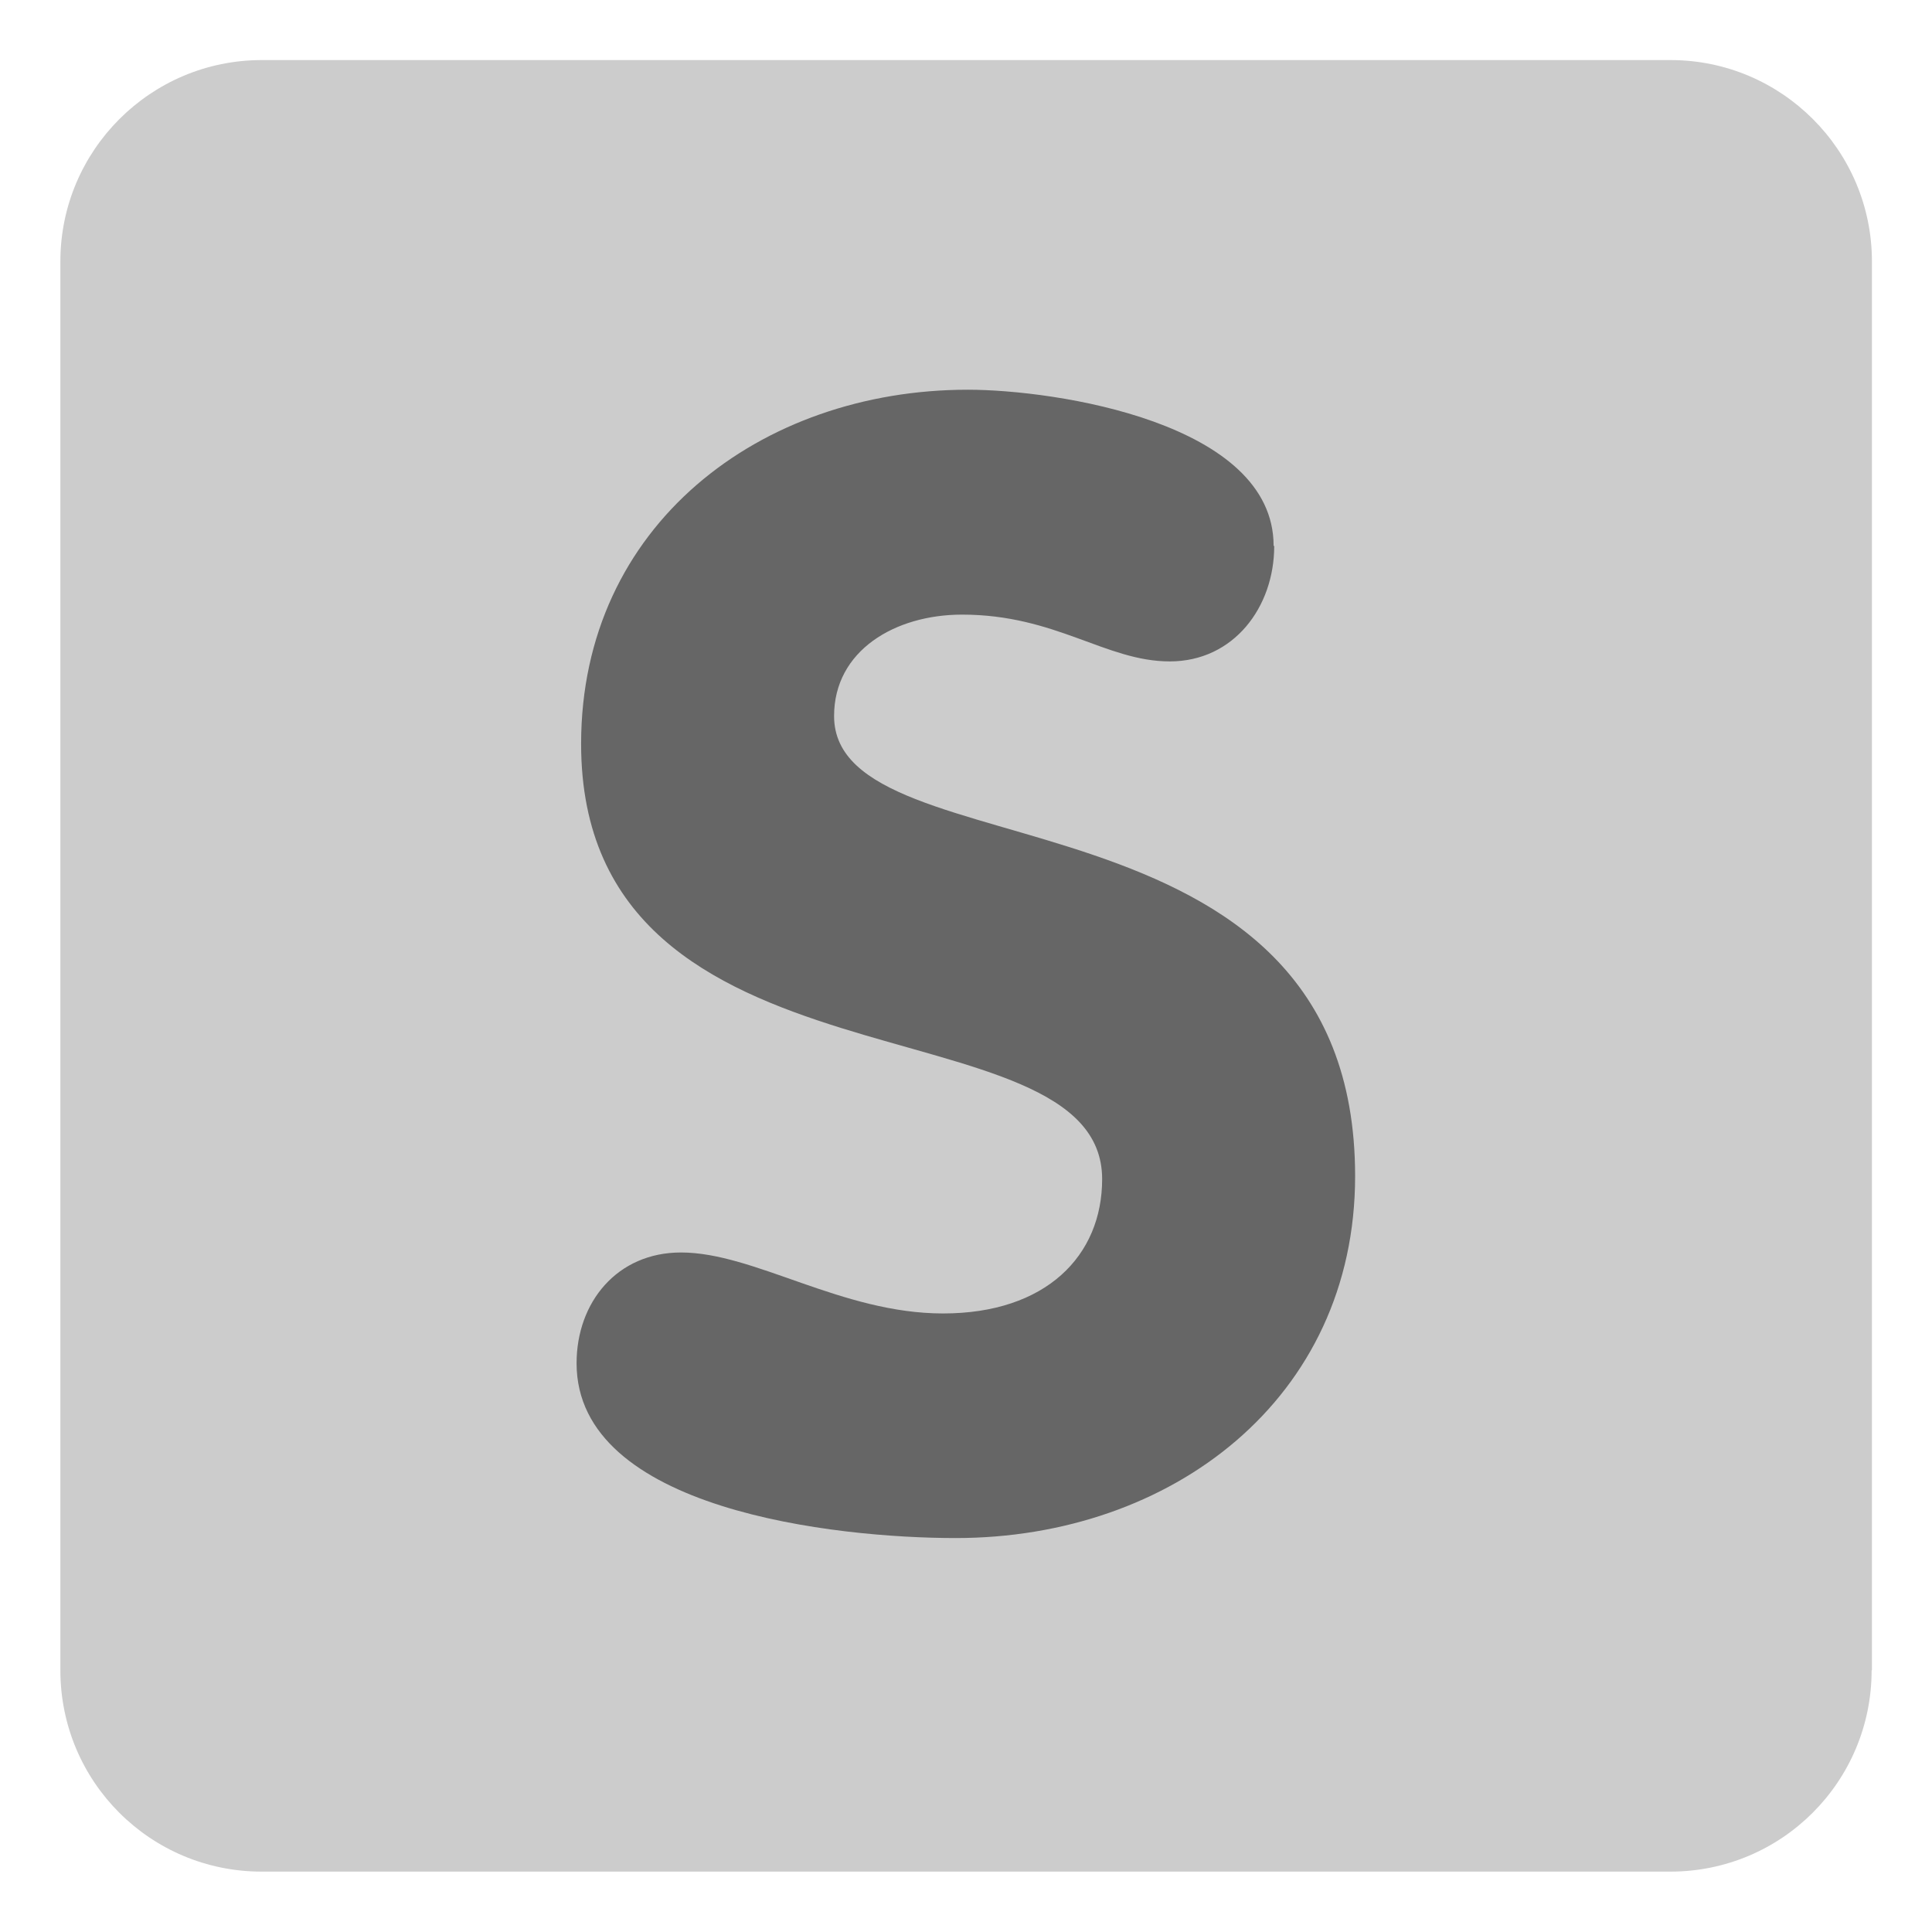 <svg xmlns="http://www.w3.org/2000/svg" viewBox="0 0 64 64" enable-background="new 0 0 64 64"><path d="M 62 55.33 C 62 59.02 59.02 62 55.33 62 L 8.67 62 C 4.98 62 2 59.02 2 55.33 l 0 -46.67 c 0 -3.68 2.99 -6.67 6.67 -6.67 l 46.67 0 c 3.68 0 6.67 2.99 6.67 6.67 l 0 46.67 z" fill="#ccc"/><path d="m 42.21 18.09 c 0 2.02 -1.34 3.82 -3.46 3.82 -2.12 0 -3.77 -1.55 -6.88 -1.55 -2.22 0 -4.24 1.19 -4.24 3.36 0 5.32 17.26 1.91 17.26 15.24 0 7.39 -6.1 11.99 -13.23 11.99 -3.98 0 -12.56 -0.93 -12.56 -5.79 0 -2.02 1.34 -3.67 3.46 -3.67 2.43 0 5.32 2.02 8.68 2.02 3.41 0 5.27 -1.91 5.27 -4.45 0 -6.1 -17.26 -2.43 -17.26 -14.42 0 -7.24 5.94 -11.73 12.81 -11.73 2.9 0 10.13 1.09 10.13 5.17" fill="#666"/></svg>
